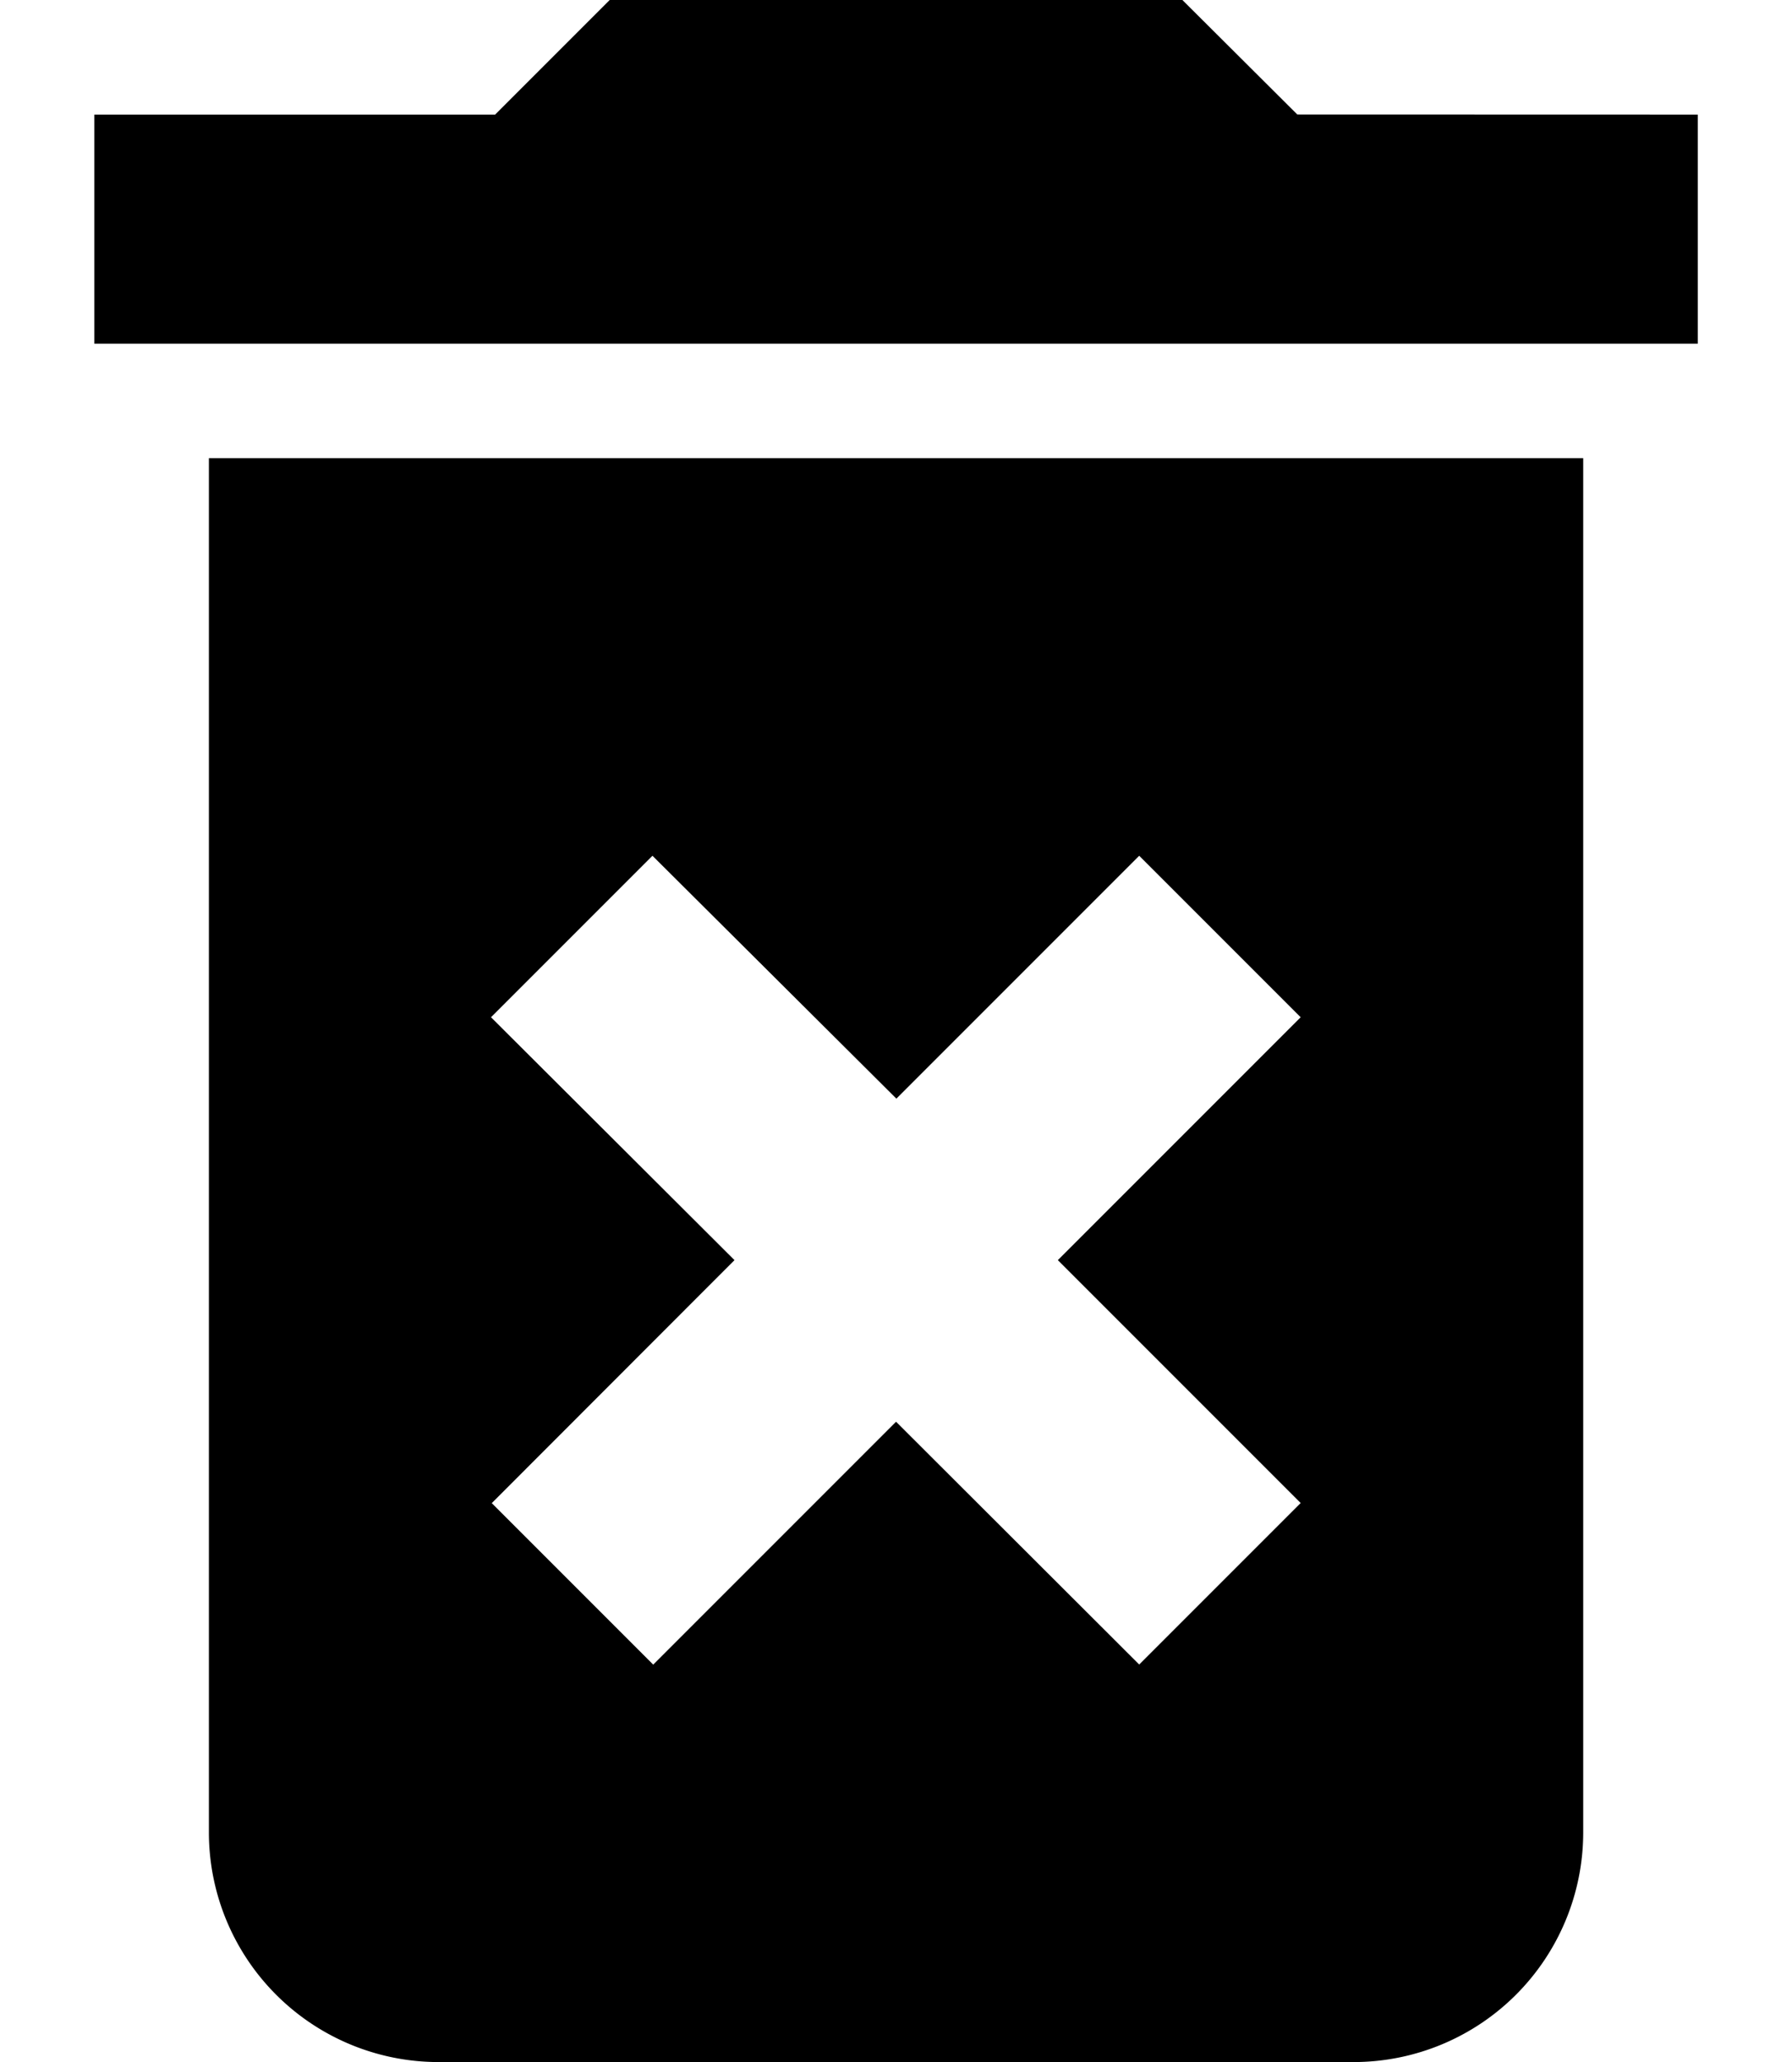 <svg xmlns="http://www.w3.org/2000/svg" width="14.777" height="17" viewBox="0 0 14.777 19">
  <path id="Icon_material-delete-forever" data-name="Icon material-delete-forever" d="M8.556,21.389A2.117,2.117,0,0,0,10.667,23.5h8.444a2.117,2.117,0,0,0,2.111-2.111V8.722H8.556Zm2.6-7.516,1.488-1.488,2.248,2.238,2.238-2.238,1.488,1.488-2.238,2.238,2.238,2.238-1.488,1.488L14.889,17.6l-2.238,2.238-1.488-1.488L13.4,16.111Zm7.431-8.318L17.528,4.5H12.25L11.194,5.556H7.5V7.667H22.278V5.556Z" transform="translate(-7.5 -4.5)"/>
</svg>
